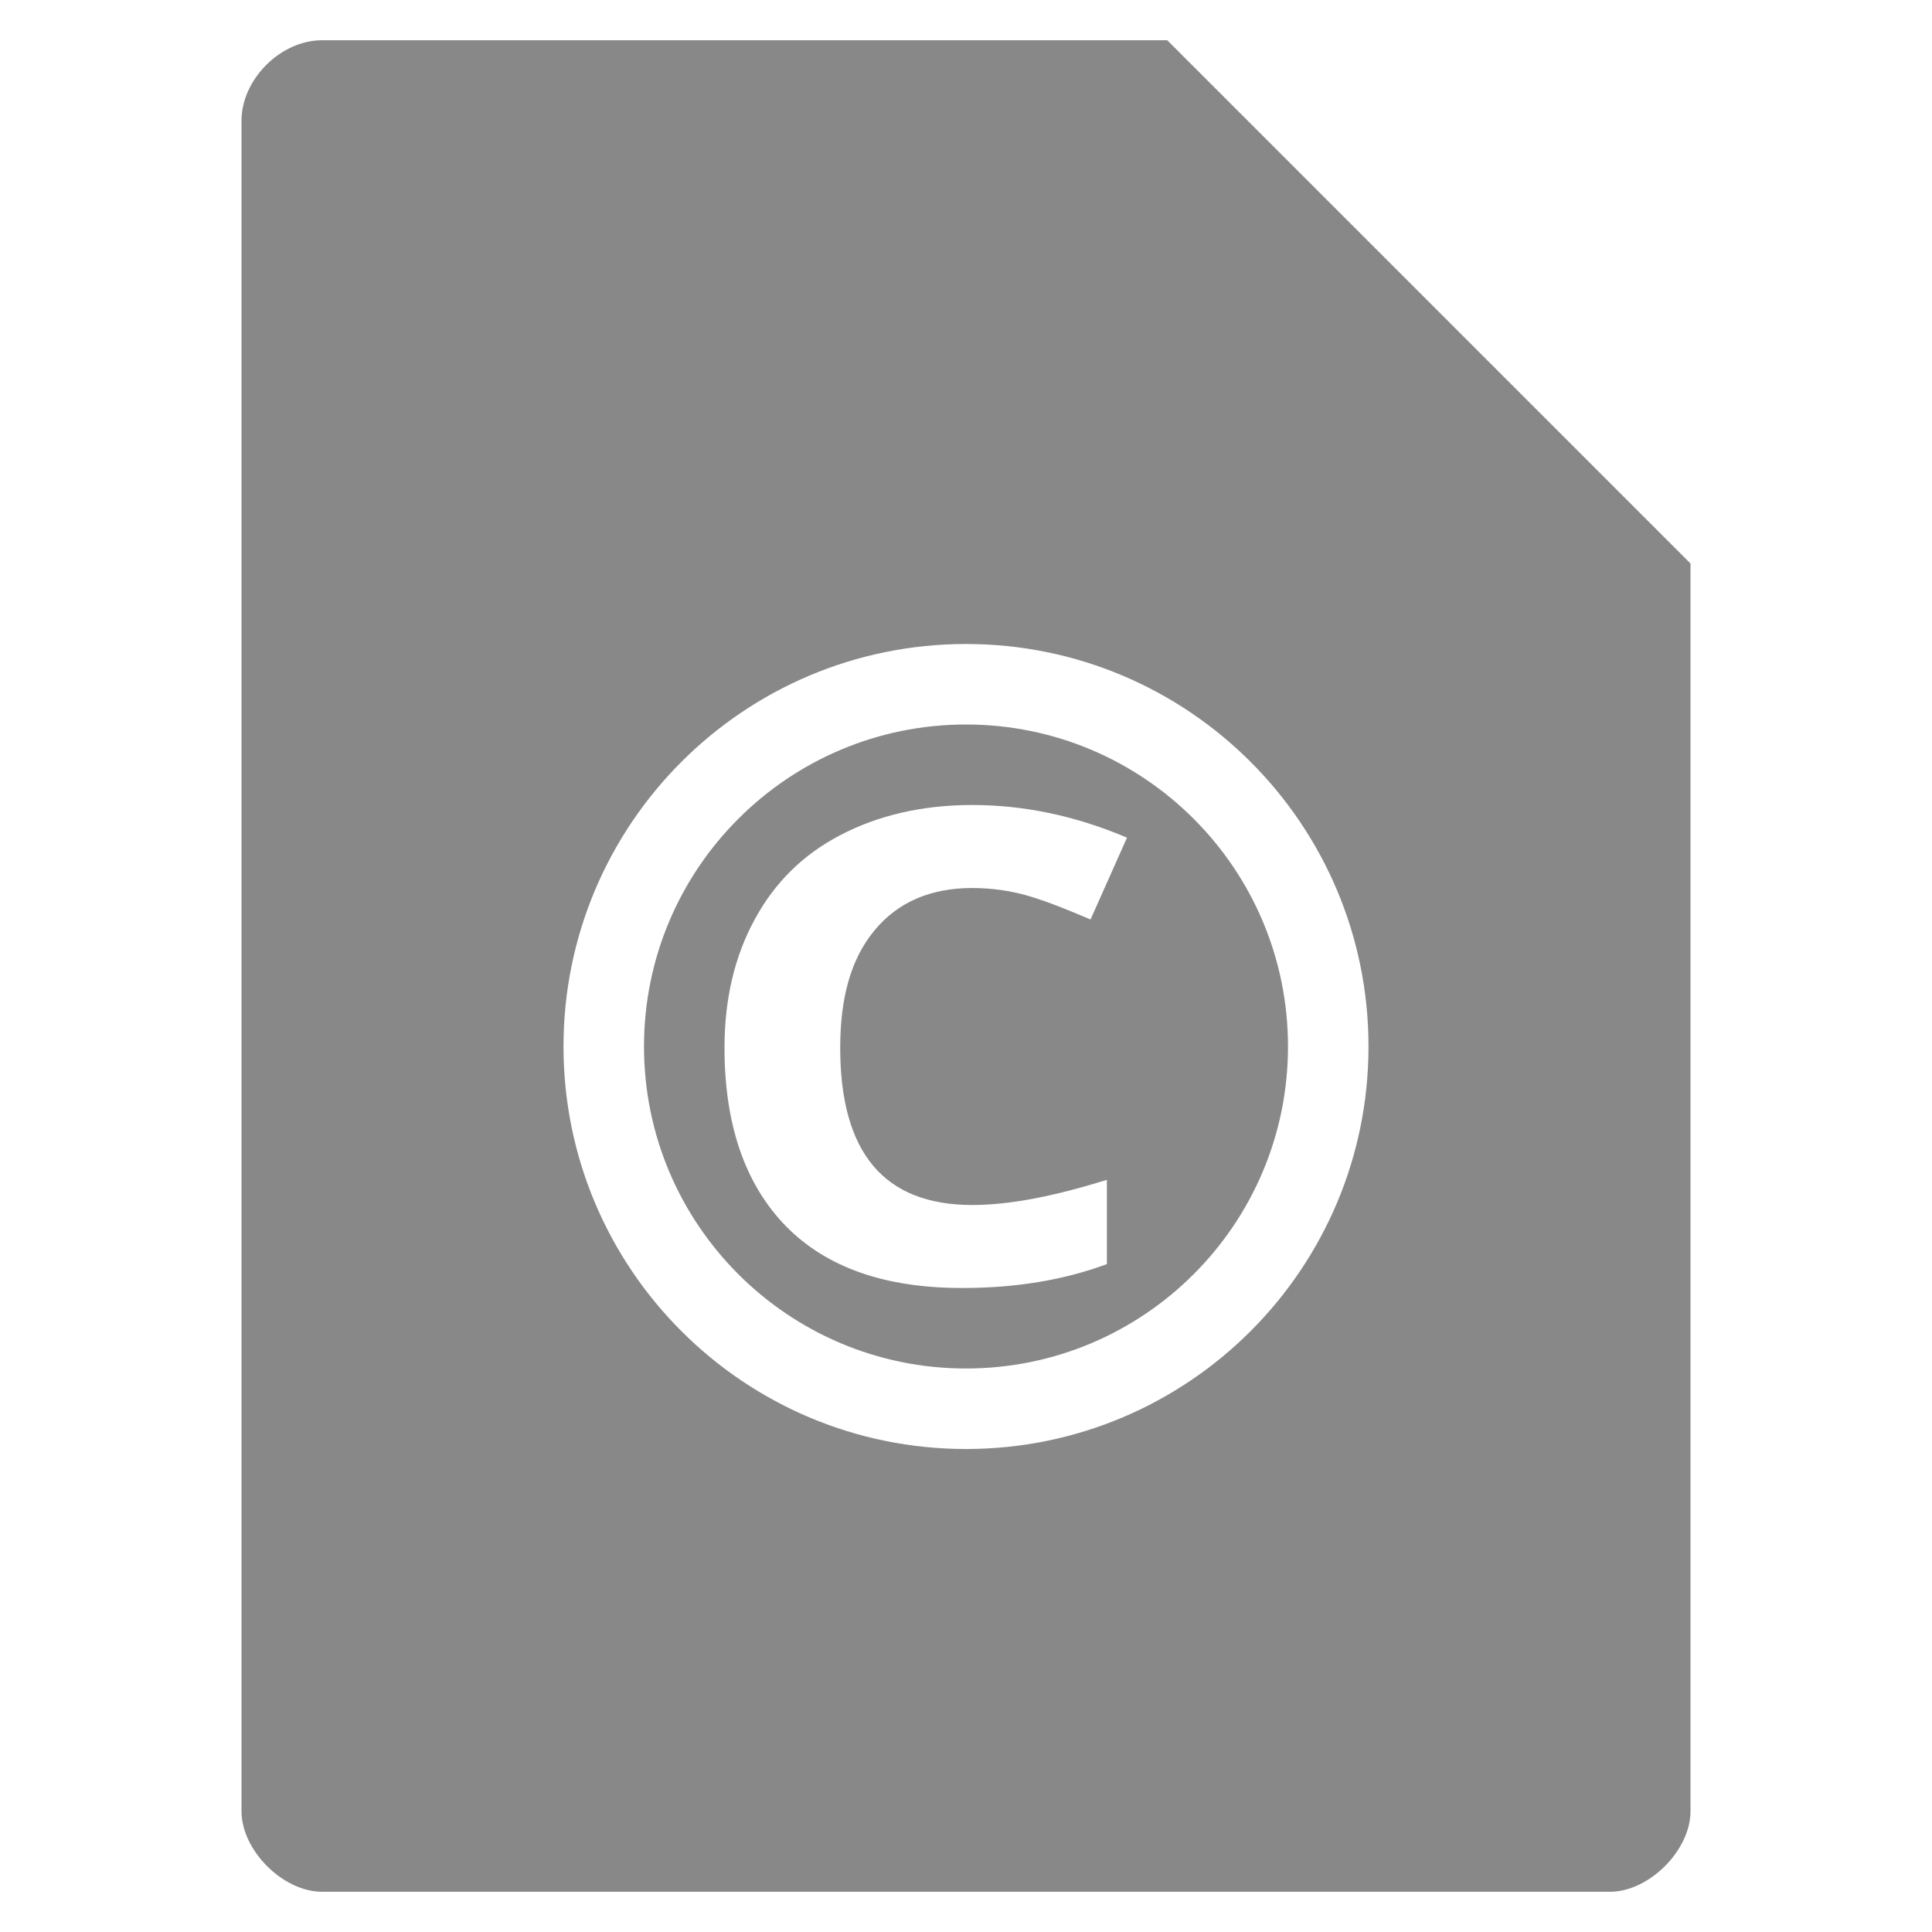 <?xml version="1.0" encoding="UTF-8" standalone="no"?>
<svg
   xmlns:dc="http://purl.org/dc/elements/1.1/"
   xmlns:cc="http://creativecommons.org/ns#"
   xmlns:rdf="http://www.w3.org/1999/02/22-rdf-syntax-ns#"
   xmlns:svg="http://www.w3.org/2000/svg"
   xmlns="http://www.w3.org/2000/svg"
   xmlns:sodipodi="http://sodipodi.sourceforge.net/DTD/sodipodi-0.dtd"
   xmlns:inkscape="http://www.inkscape.org/namespaces/inkscape"
   width="48"
   viewBox="0 0 48 48"
   height="48"
   id="svg3093"
   version="1.1"
   inkscape:version="0.48.4 r9939"
   sodipodi:docname="text-x-copying.svg">
  <defs
     id="defs3111" />
  <sodipodi:namedview
     pagecolor="#ffffff"
     bordercolor="#666666"
     borderopacity="1"
     objecttolerance="10"
     gridtolerance="10"
     guidetolerance="10"
     inkscape:pageopacity="0"
     inkscape:pageshadow="2"
     inkscape:window-width="640"
     inkscape:window-height="480"
     id="namedview3109"
     showgrid="false"
     inkscape:zoom="4.9166667"
     inkscape:cx="24"
     inkscape:cy="24"
     inkscape:window-x="0"
     inkscape:window-y="0"
     inkscape:window-maximized="0"
     inkscape:current-layer="svg3093" />
  <path
     style="fill:#888888"
     d="M 8 1 C 6.971 1 6 1.971 6 3 L 6 45 C 6 45.971 7.029 47 8 47 L 40 47 C 40.971 47 42 45.971 42 45 L 42 14 L 29 1 L 8 1 z M 24 16 C 29.523 16 34 20.477 34 26 C 34 31.523 29.523 36 24 36 C 18.477 36 14 31.523 14 26 C 14 20.477 18.477 16 24 16 z M 24 18 C 19.582 18 16 21.582 16 26 C 16 30.418 19.582 34 24 34 C 28.418 34 32 30.418 32 26 C 32 21.582 28.418 18 24 18 z M 24.156 20 C 25.431 20 26.713 20.264 28 20.812 L 27.094 22.844 C 26.603 22.636 26.122 22.436 25.625 22.281 C 25.128 22.127 24.635 22.063 24.156 22.062 C 23.109 22.063 22.293 22.422 21.719 23.125 C 21.144 23.822 20.875 24.78 20.875 26.031 C 20.875 28.634 21.96 29.938 24.156 29.938 C 25.078 29.938 26.189 29.722 27.5 29.312 L 27.5 31.406 C 26.423 31.805 25.235 32 23.906 32 C 21.997 32 20.543 31.496 19.531 30.469 C 18.52 29.436 18 27.958 18 26.031 C 18 24.818 18.253 23.754 18.75 22.844 C 19.247 21.928 19.947 21.234 20.875 20.75 C 21.809 20.26 22.905 20 24.156 20 z "
     id="path3095" />
</svg>
